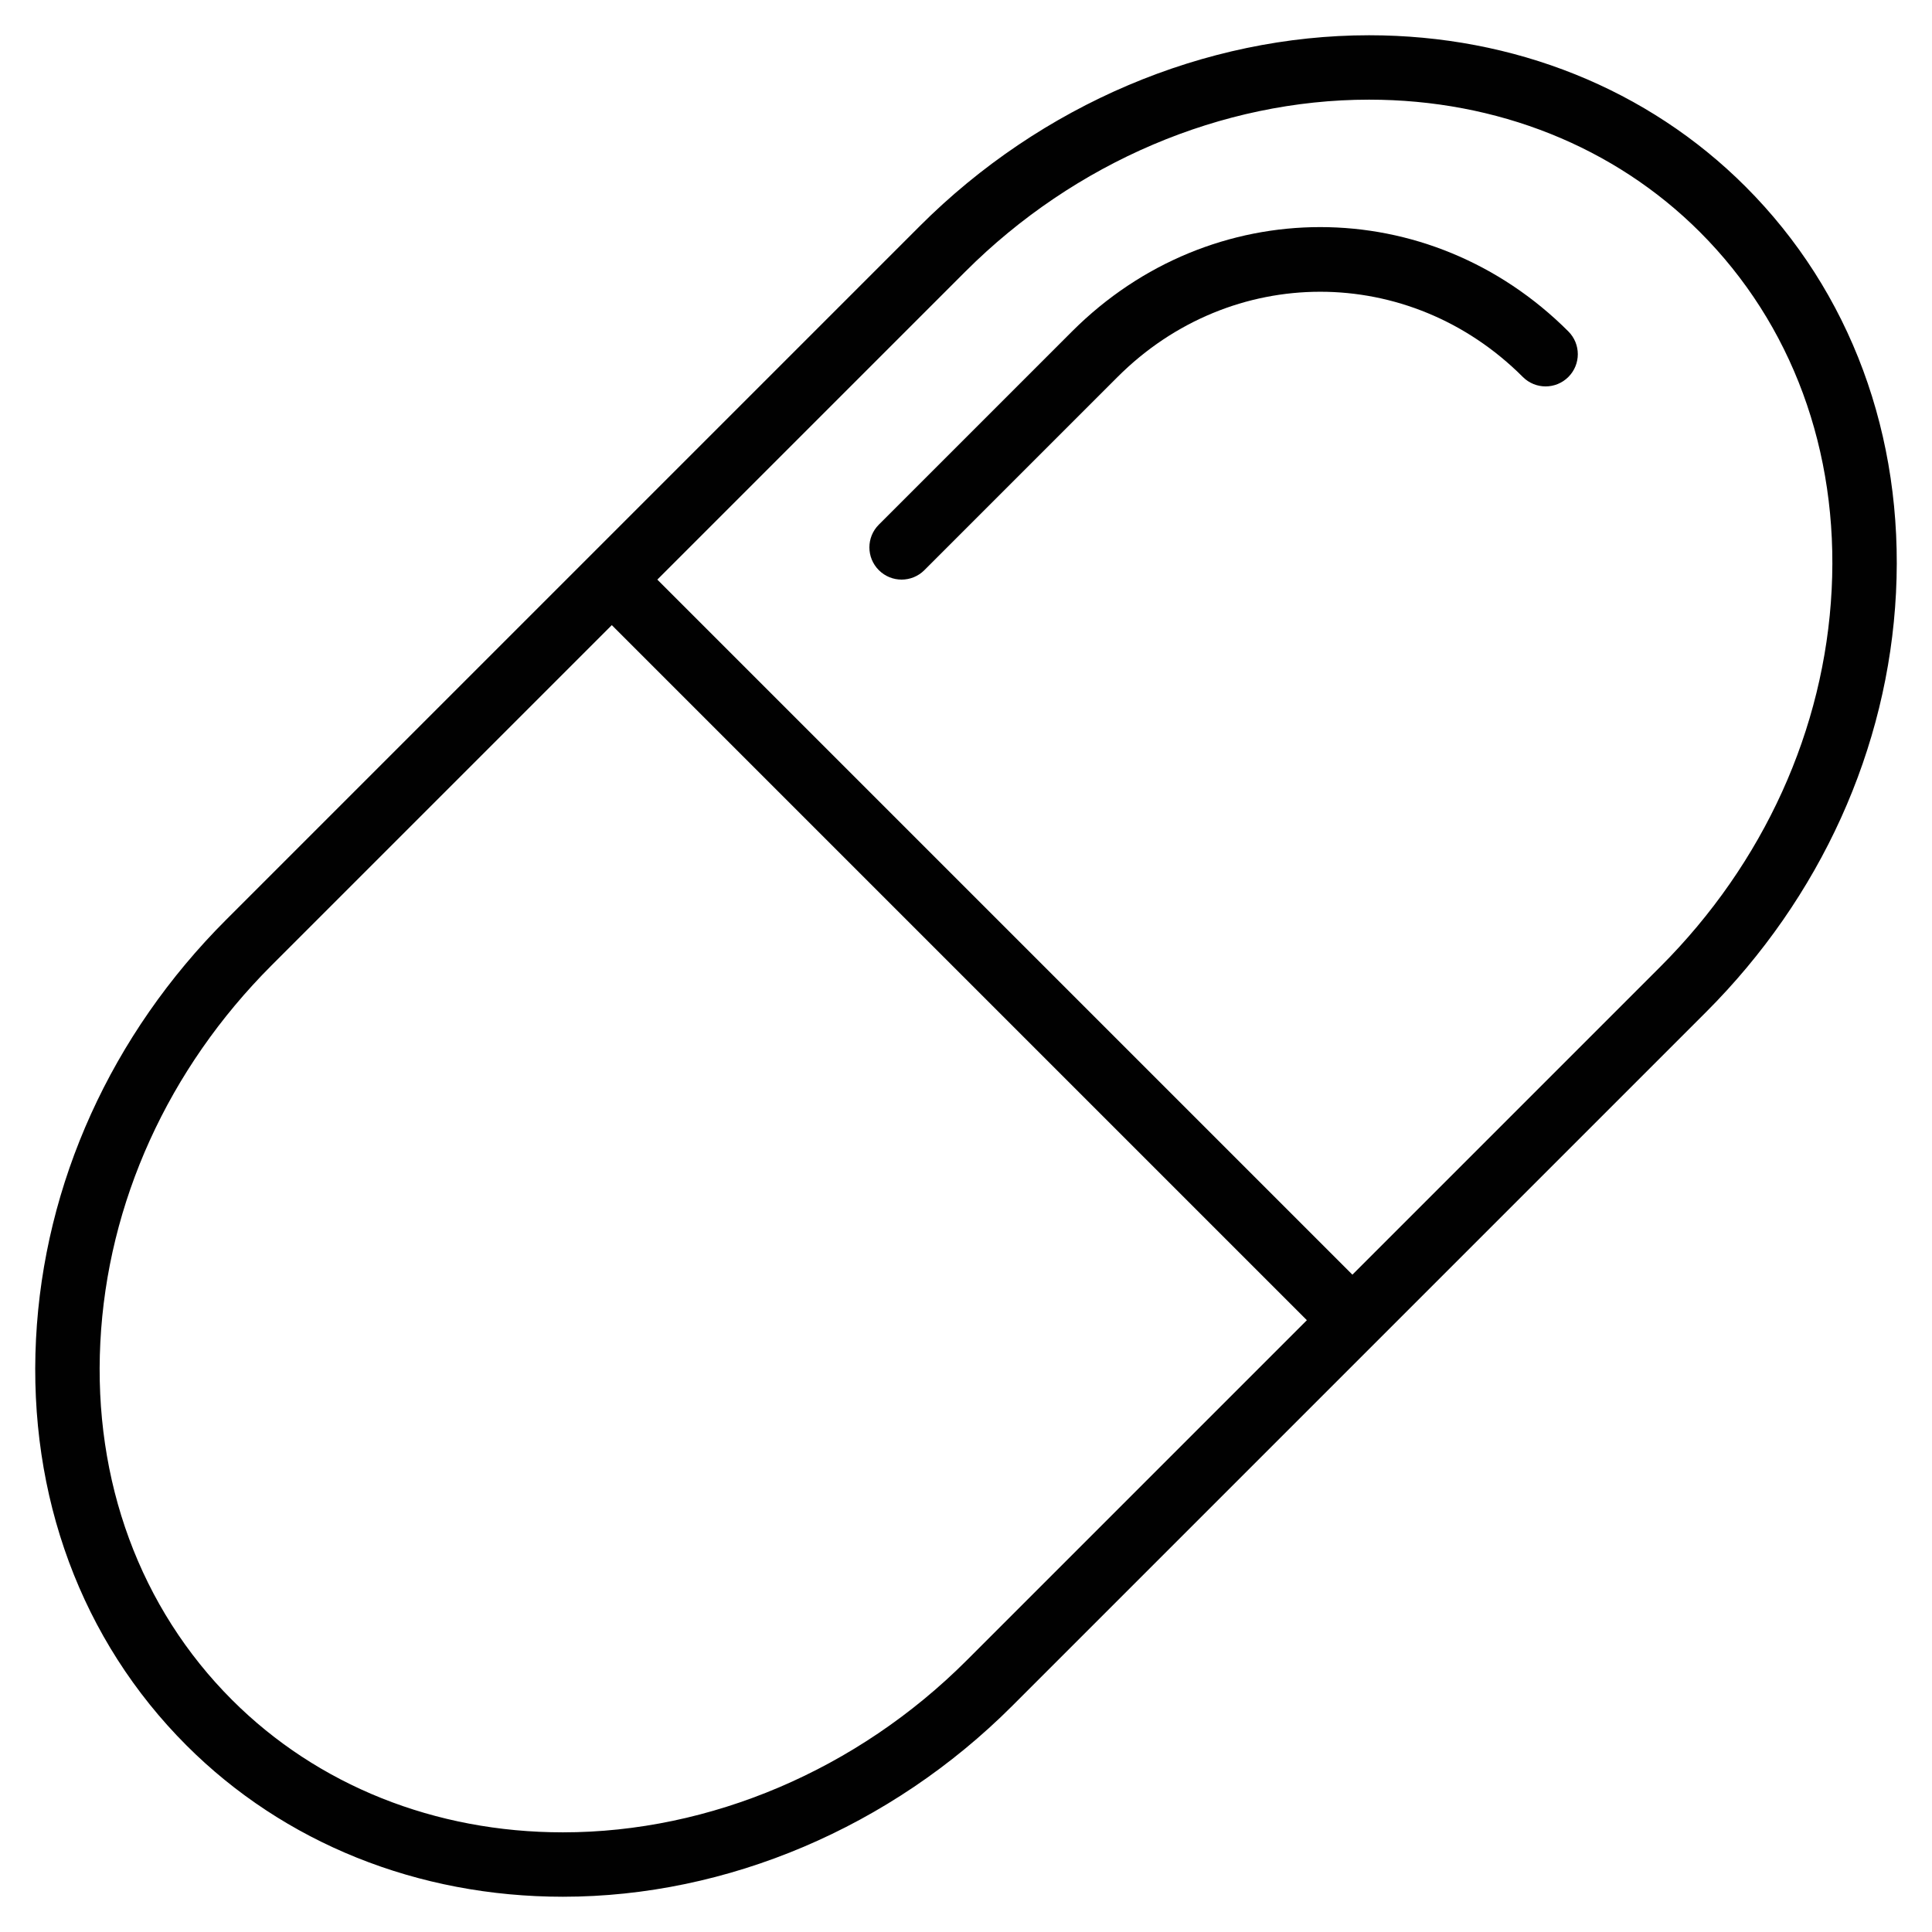 <?xml version="1.0" encoding="utf-8"?>
<!-- Generator: Adobe Illustrator 17.0.0, SVG Export Plug-In . SVG Version: 6.00 Build 0)  -->
<!DOCTYPE svg PUBLIC "-//W3C//DTD SVG 1.1//EN" "http://www.w3.org/Graphics/SVG/1.1/DTD/svg11.dtd">
<svg version="1.1" id="Layer_1" xmlns="http://www.w3.org/2000/svg" xmlns:xlink="http://www.w3.org/1999/xlink" x="0px" y="0px"
	 width="60px" height="60px" viewBox="0 0 60 60" enable-background="new 0 0 60 60" xml:space="preserve">
<g>
	<path fill="#010101" d="M17.483,58.905c5.101,0,10.186-2.16,13.952-5.926l21.544-21.544c3.562-3.561,5.658-8.187,5.903-13.023
		c0.247-4.875-1.413-9.357-4.675-12.619c-3.03-3.03-7.181-4.698-11.69-4.698c-5.101,0-10.186,2.16-13.952,5.926L7.021,28.565
		c-3.562,3.561-5.658,8.187-5.903,13.023c-0.247,4.875,1.413,9.357,4.675,12.619C8.823,57.237,12.974,58.905,17.483,58.905z
		 M29.979,8.435c3.394-3.394,7.964-5.34,12.538-5.34c3.975,0,7.624,1.46,10.276,4.112c2.856,2.856,4.31,6.8,4.091,11.103
		c-0.22,4.342-2.109,8.5-5.319,11.711L42,39.586L20.414,18L29.979,8.435z M3.116,41.69c0.22-4.342,2.109-8.5,5.319-11.711L19,19.414
		L40.586,41L30.021,51.565c-3.394,3.394-7.964,5.34-12.538,5.34c-3.975,0-7.624-1.46-10.276-4.112
		C4.351,49.937,2.897,45.993,3.116,41.69z"/>
	<path fill="#010101" d="M27.293,17.707C27.488,17.902,27.744,18,28,18s0.512-0.098,0.707-0.293l6-6
		c3.528-3.528,9.058-3.529,12.586,0c0.391,0.391,1.023,0.391,1.414,0s0.391-1.023,0-1.414c-4.32-4.32-11.091-4.321-15.414,0l-6,6
		C26.902,16.684,26.902,17.316,27.293,17.707z"/>
</g>
</svg>
